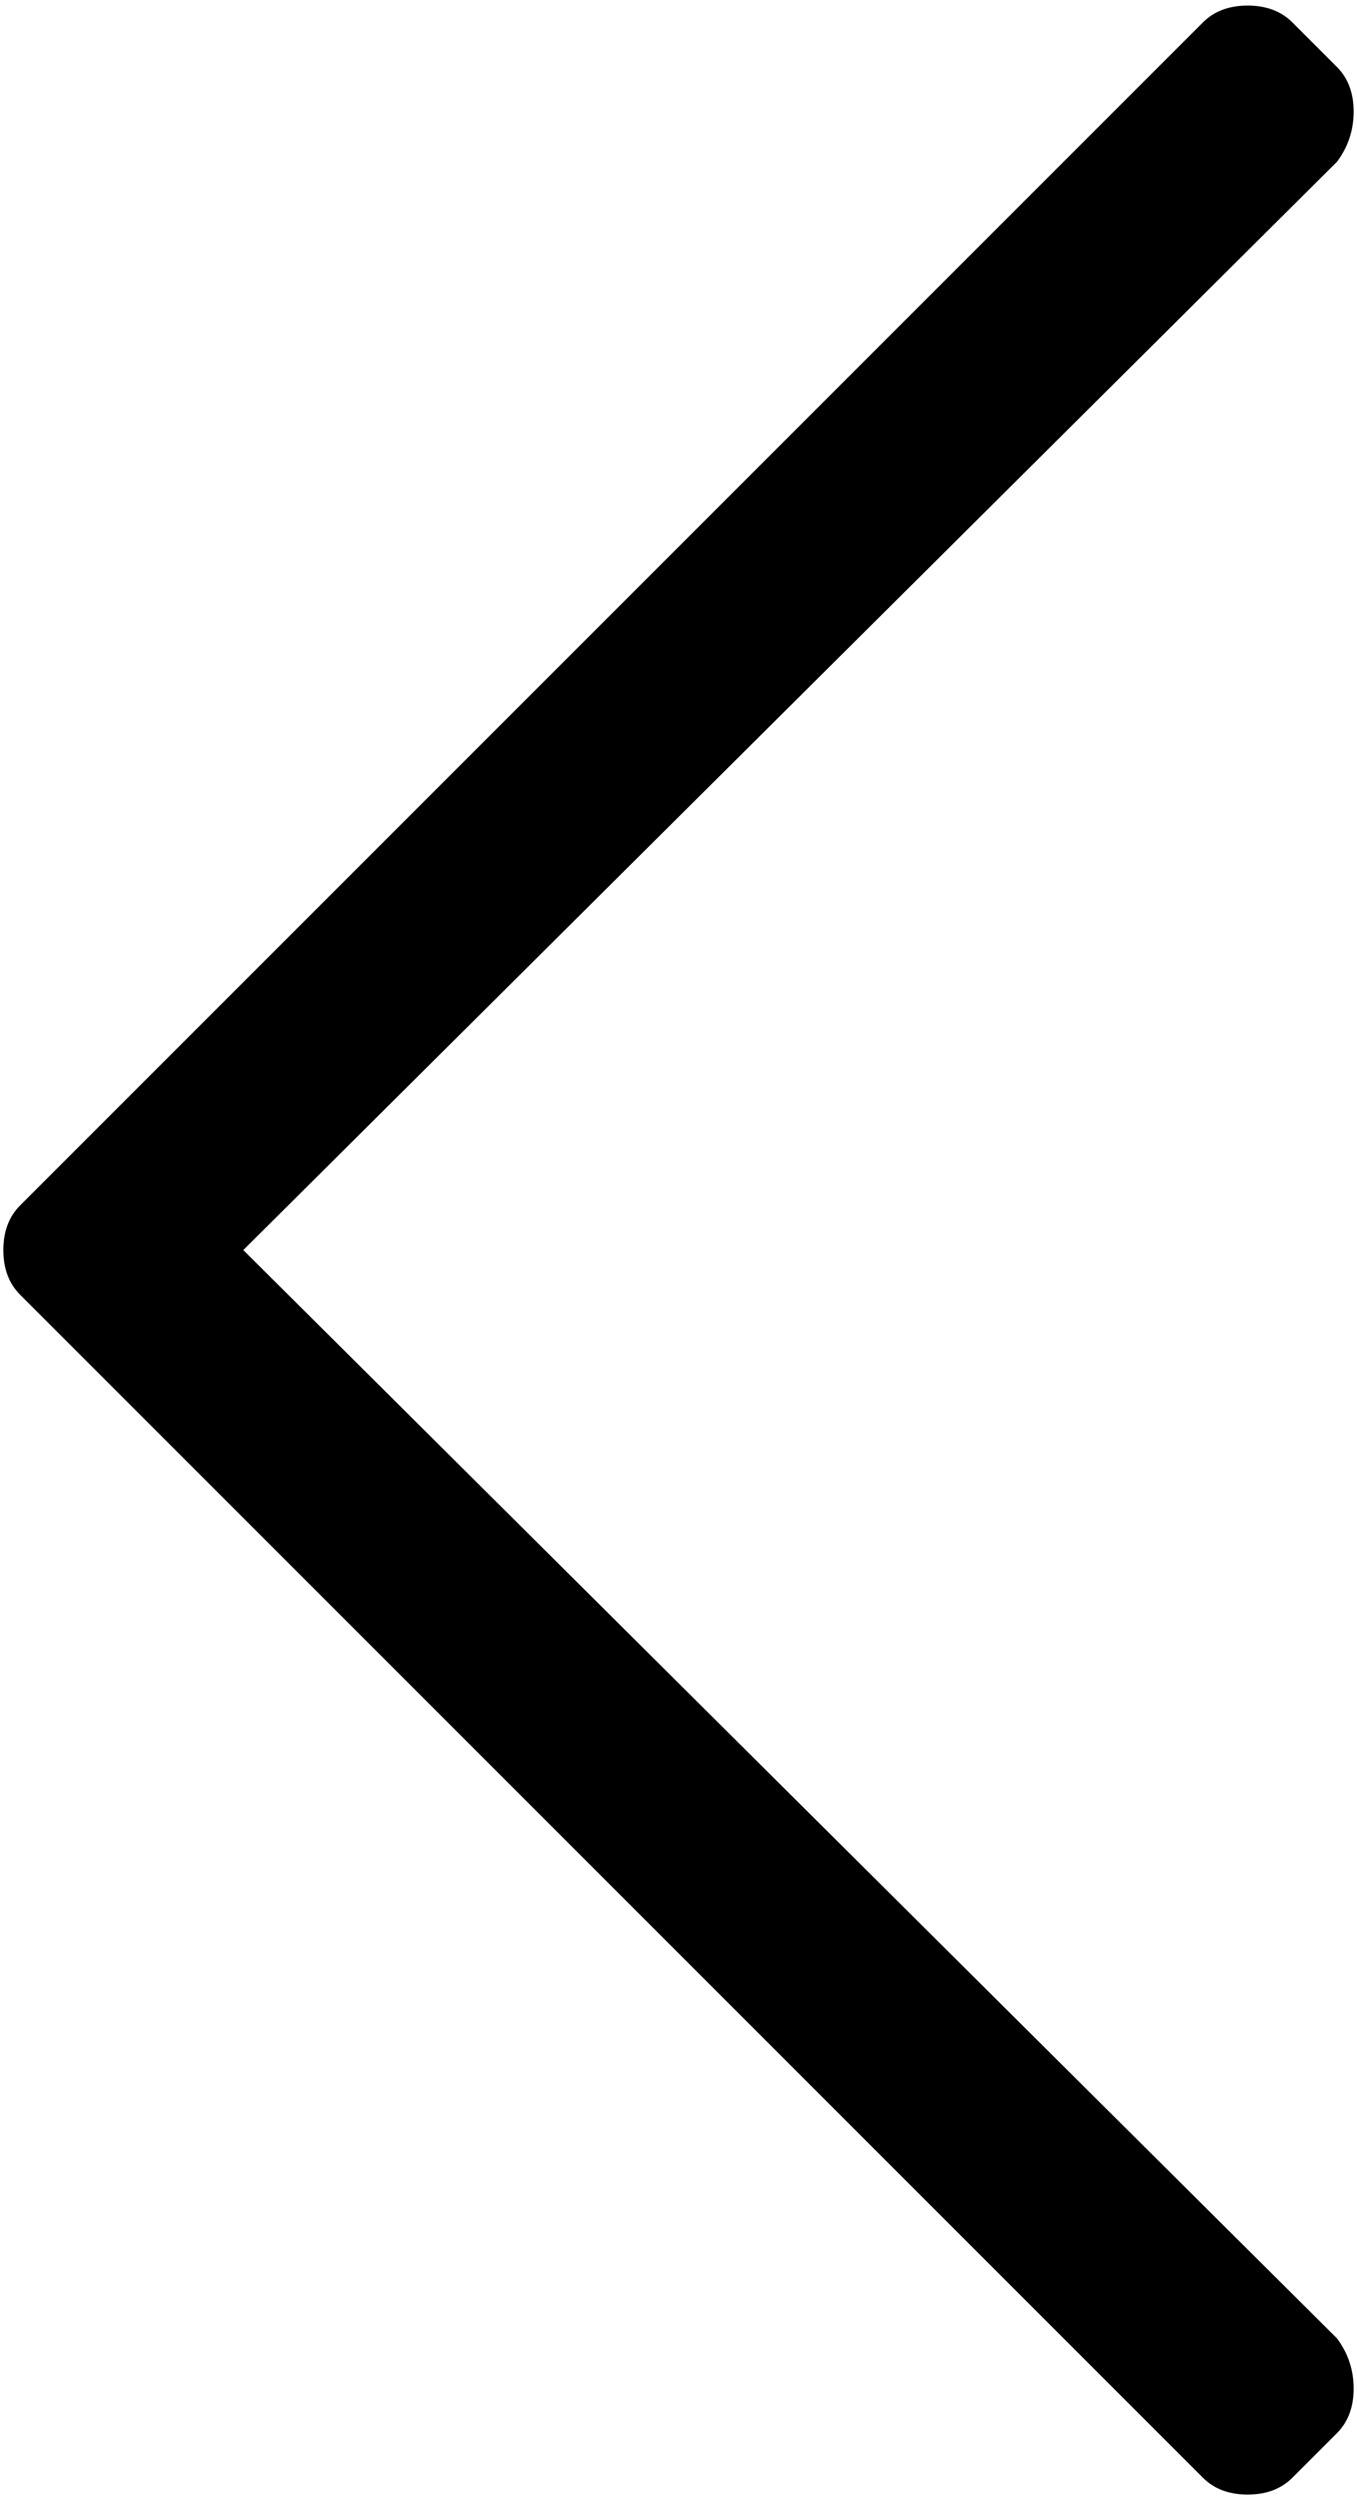 <?xml version="1.0" encoding="UTF-8"?>
<svg width="38px" height="70px" viewBox="0 0 38 70" version="1.1" xmlns="http://www.w3.org/2000/svg" xmlns:xlink="http://www.w3.org/1999/xlink">
    <!-- Generator: Sketch 52.1 (67048) - http://www.bohemiancoding.com/sketch -->
    <title>she_left</title>
    <desc>Created with Sketch.</desc>
    <g id="Page-1" stroke="none" stroke-width="1" fill="none" fill-rule="evenodd">
        <g id="Landing-2" transform="translate(-83, -5033)" fill="#000000" fill-rule="nonzero">
            <path d="M84.812,5033.625 C85.125,5033.313 85.542,5033.156 86.062,5033.156 C86.583,5033.156 87,5033.313 87.312,5033.625 L120.437,5066.75 C120.75,5067.063 120.906,5067.479 120.906,5068 C120.906,5068.521 120.75,5068.938 120.437,5069.25 L87.312,5102.375 C87,5102.687 86.583,5102.844 86.062,5102.844 C85.542,5102.844 85.125,5102.687 84.812,5102.375 L83.562,5101.125 C83.25,5100.812 83.094,5100.396 83.094,5099.875 C83.094,5099.354 83.25,5098.885 83.562,5098.469 L114.187,5068 L83.562,5037.531 C83.25,5037.115 83.094,5036.646 83.094,5036.125 C83.094,5035.604 83.25,5035.188 83.562,5034.875 L84.812,5033.625 Z" id="she_left" transform="translate(102, 5068) scale(-1, 1) translate(-102, -5068) "></path>
        </g>
    </g>
</svg>
